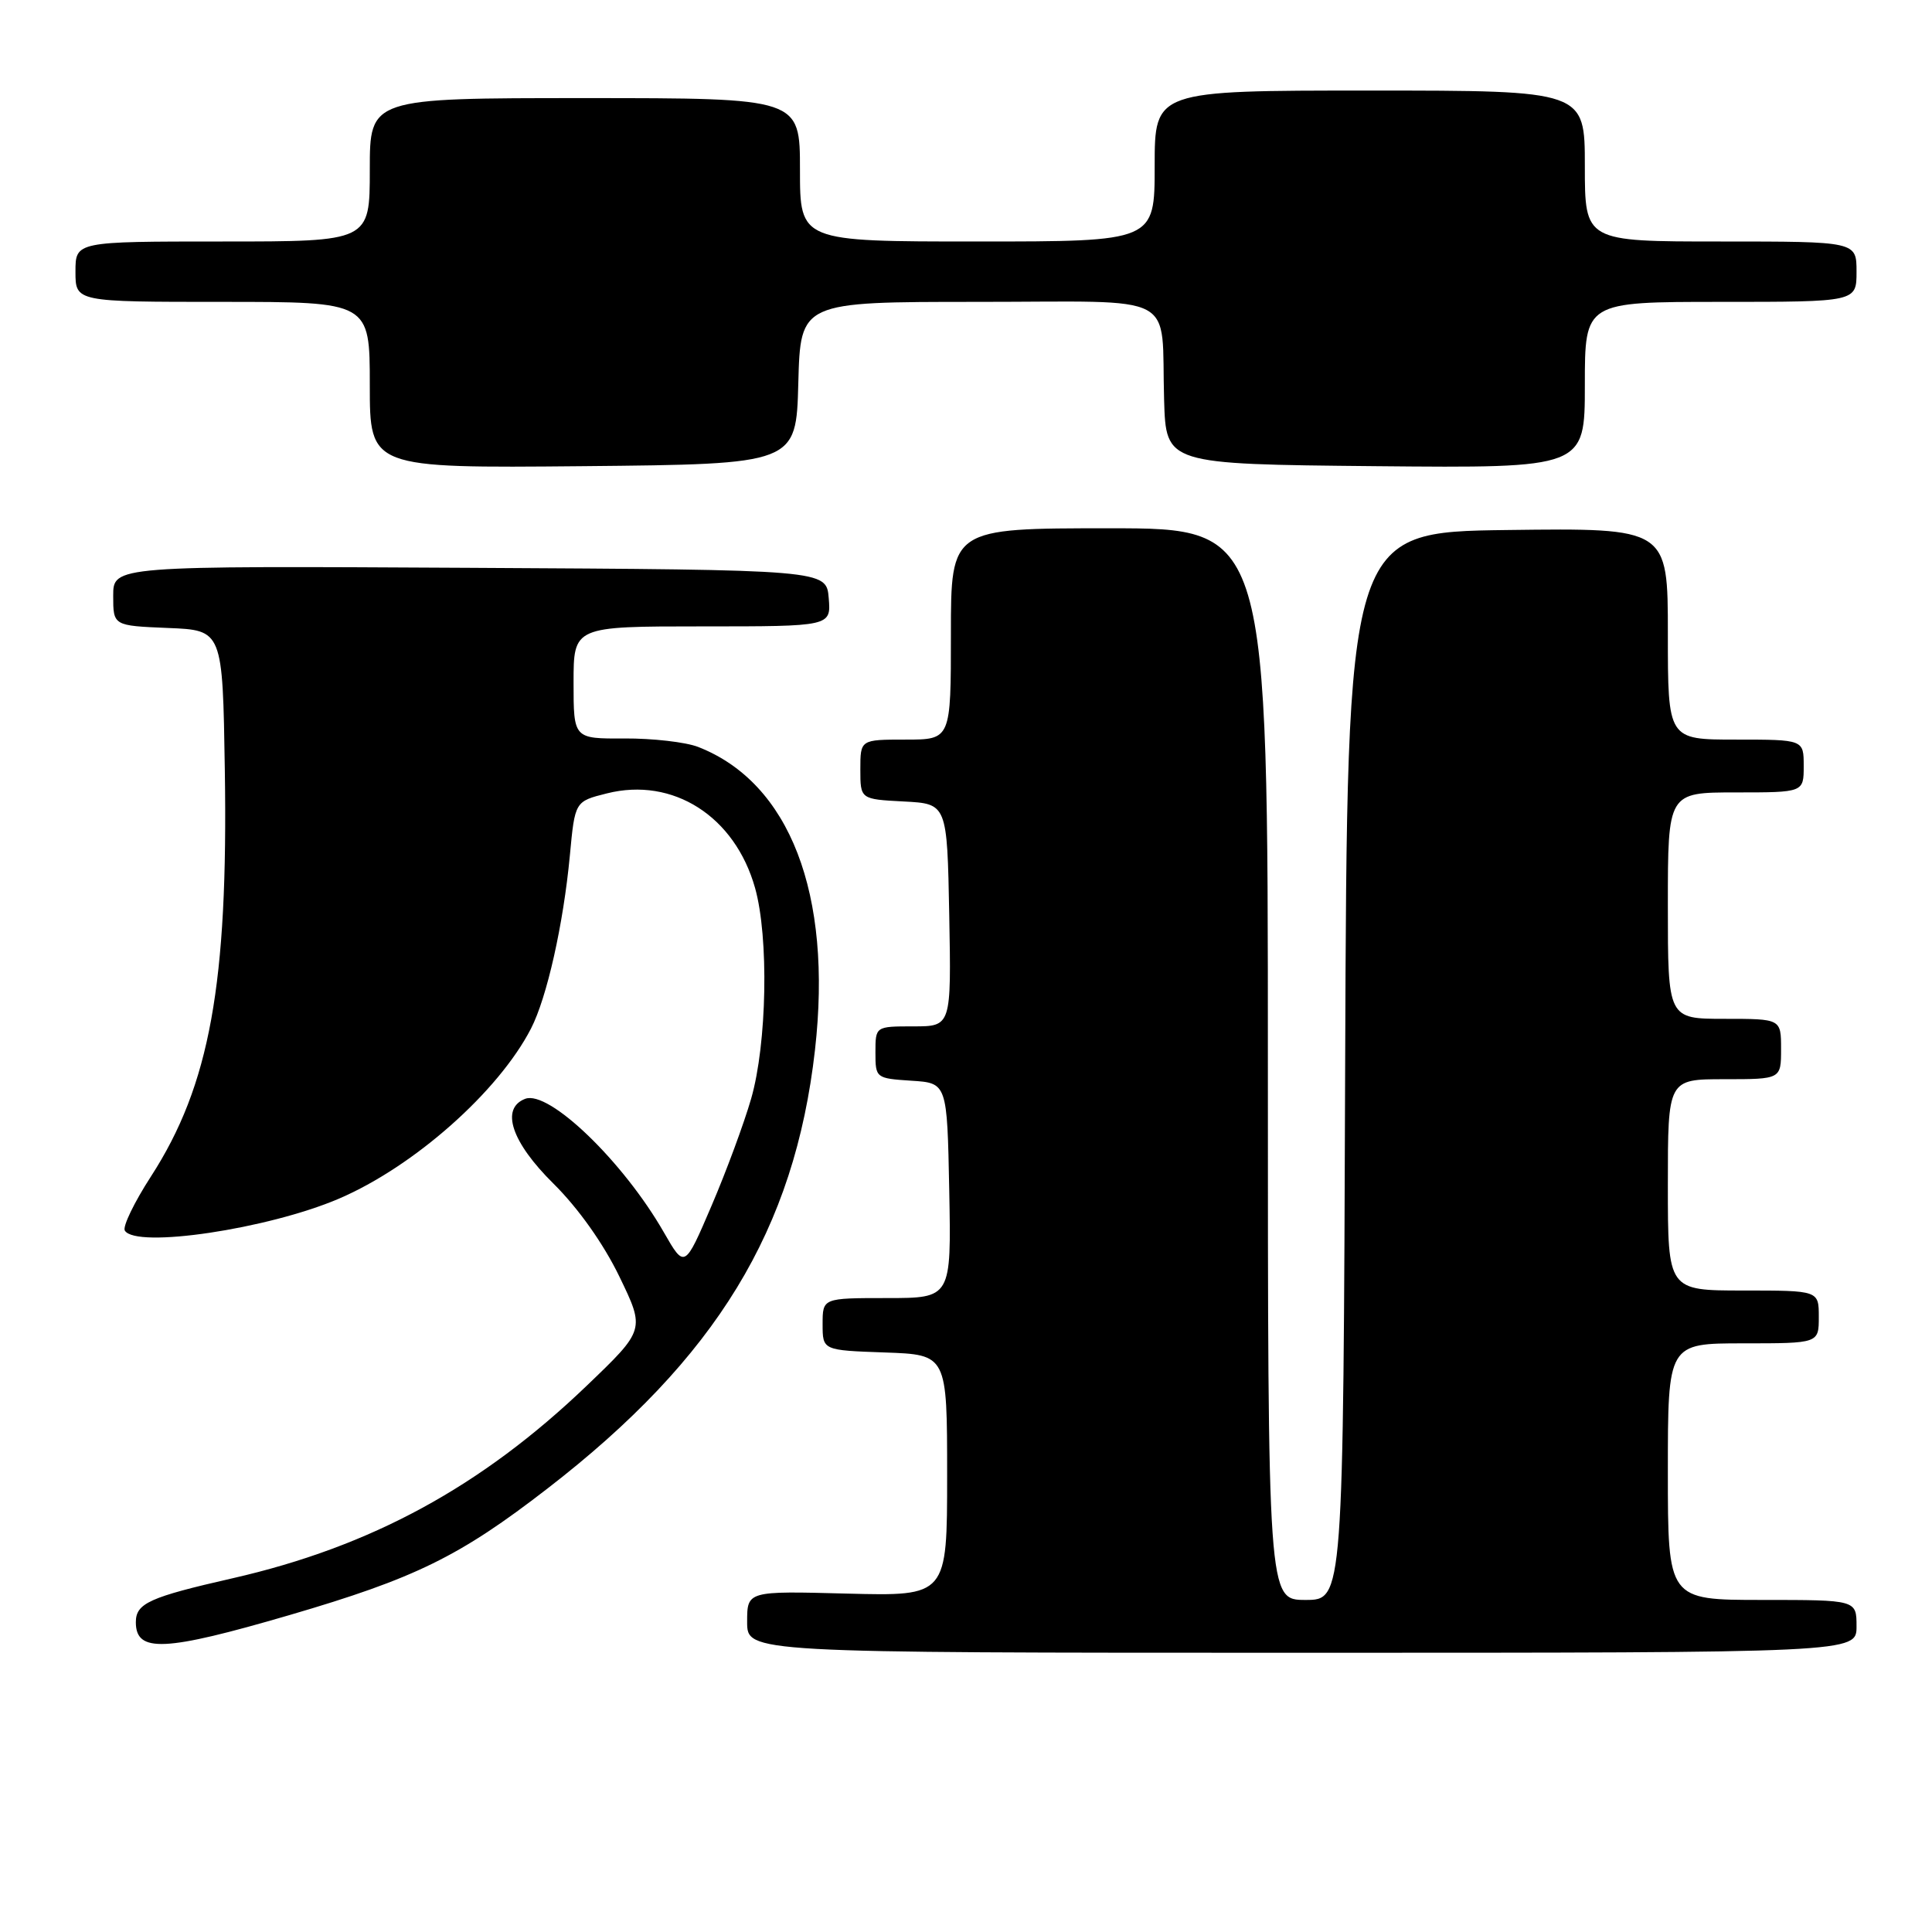 <?xml version="1.0" encoding="UTF-8" standalone="no"?>
<!DOCTYPE svg PUBLIC "-//W3C//DTD SVG 1.1//EN" "http://www.w3.org/Graphics/SVG/1.1/DTD/svg11.dtd" >
<svg xmlns="http://www.w3.org/2000/svg" xmlns:xlink="http://www.w3.org/1999/xlink" version="1.1" viewBox="0 0 256 256">
 <g >
 <path fill="currentColor"
d=" M 246.00 215.50 C 246.00 212.00 246.00 212.00 233.50 212.00 C 221.00 212.00 221.00 212.00 221.00 195.00 C 221.00 178.00 221.00 178.00 231.00 178.00 C 241.00 178.00 241.00 178.00 241.00 174.50 C 241.00 171.00 241.00 171.00 231.00 171.00 C 221.00 171.00 221.00 171.00 221.00 157.00 C 221.00 143.00 221.00 143.00 228.50 143.00 C 236.00 143.00 236.00 143.00 236.00 139.00 C 236.00 135.00 236.00 135.00 228.50 135.00 C 221.00 135.00 221.00 135.00 221.00 120.00 C 221.00 105.00 221.00 105.00 230.00 105.00 C 239.00 105.00 239.00 105.00 239.00 101.50 C 239.00 98.00 239.00 98.00 230.00 98.00 C 221.00 98.00 221.00 98.00 221.00 83.98 C 221.00 69.96 221.00 69.96 199.75 70.23 C 178.50 70.50 178.50 70.50 178.24 141.25 C 177.99 212.00 177.99 212.00 172.99 212.00 C 168.00 212.00 168.00 212.00 168.00 141.00 C 168.00 70.00 168.00 70.00 147.00 70.00 C 126.00 70.00 126.00 70.00 126.00 84.00 C 126.00 98.00 126.00 98.00 120.00 98.00 C 114.00 98.00 114.00 98.00 114.00 101.95 C 114.00 105.90 114.00 105.90 119.75 106.20 C 125.50 106.50 125.50 106.50 125.78 121.25 C 126.05 136.00 126.05 136.00 121.03 136.00 C 116.00 136.00 116.00 136.00 116.00 139.45 C 116.00 142.85 116.06 142.89 120.75 143.20 C 125.50 143.50 125.50 143.50 125.78 157.75 C 126.05 172.00 126.05 172.00 117.53 172.00 C 109.00 172.00 109.00 172.00 109.00 175.46 C 109.00 178.92 109.00 178.92 117.25 179.21 C 125.50 179.50 125.50 179.50 125.50 195.50 C 125.50 211.50 125.50 211.50 112.25 211.16 C 99.00 210.81 99.00 210.81 99.00 214.91 C 99.00 219.00 99.00 219.00 172.50 219.00 C 246.00 219.00 246.00 219.00 246.00 215.50 Z  M 38.38 214.00 C 55.02 209.13 60.88 206.26 72.54 197.24 C 94.91 179.96 105.29 162.94 107.99 139.12 C 110.33 118.43 104.64 103.70 92.50 98.97 C 90.85 98.33 86.46 97.83 82.75 97.85 C 76.00 97.89 76.00 97.89 76.00 90.45 C 76.00 83.00 76.00 83.00 93.06 83.00 C 110.12 83.00 110.12 83.00 109.81 79.25 C 109.50 75.50 109.50 75.50 62.25 75.24 C 15.00 74.98 15.00 74.98 15.00 78.95 C 15.00 82.91 15.00 82.91 22.25 83.21 C 29.50 83.50 29.50 83.50 29.79 102.00 C 30.24 130.37 27.80 143.82 20.00 155.89 C 17.78 159.32 16.22 162.55 16.54 163.06 C 18.02 165.46 35.52 162.85 44.91 158.83 C 54.87 154.56 66.05 144.65 70.36 136.29 C 72.47 132.19 74.65 122.49 75.51 113.35 C 76.18 106.19 76.18 106.19 80.41 105.13 C 89.17 102.92 97.38 108.16 100.05 117.66 C 101.89 124.21 101.63 138.30 99.53 145.58 C 98.59 148.84 96.23 155.23 94.27 159.80 C 90.72 168.09 90.72 168.09 87.97 163.30 C 82.58 153.89 72.72 144.40 69.59 145.60 C 66.28 146.87 67.77 151.34 73.33 156.83 C 76.62 160.09 79.96 164.79 82.07 169.15 C 85.48 176.20 85.48 176.20 77.74 183.62 C 63.79 196.99 49.15 204.95 30.81 209.13 C 19.78 211.64 18.00 212.45 18.00 214.95 C 18.00 219.03 21.78 218.85 38.38 214.00 Z  M 105.78 50.75 C 106.07 40.00 106.07 40.00 129.51 40.00 C 156.68 40.00 153.82 38.50 154.25 53.00 C 154.50 61.50 154.50 61.50 182.25 61.77 C 210.00 62.03 210.00 62.03 210.00 51.02 C 210.00 40.00 210.00 40.00 228.00 40.00 C 246.00 40.00 246.00 40.00 246.00 36.00 C 246.00 32.00 246.00 32.00 228.00 32.00 C 210.00 32.00 210.00 32.00 210.00 22.00 C 210.00 12.00 210.00 12.00 181.50 12.00 C 153.00 12.00 153.00 12.00 153.00 22.00 C 153.00 32.00 153.00 32.00 129.50 32.00 C 106.00 32.00 106.00 32.00 106.00 22.50 C 106.00 13.00 106.00 13.00 77.50 13.00 C 49.00 13.00 49.00 13.00 49.00 22.50 C 49.00 32.00 49.00 32.00 29.50 32.00 C 10.00 32.00 10.00 32.00 10.00 36.00 C 10.00 40.00 10.00 40.00 29.50 40.00 C 49.00 40.00 49.00 40.00 49.00 51.02 C 49.00 62.03 49.00 62.03 77.25 61.77 C 105.50 61.50 105.50 61.50 105.78 50.75 Z "/>
</g>
</svg>